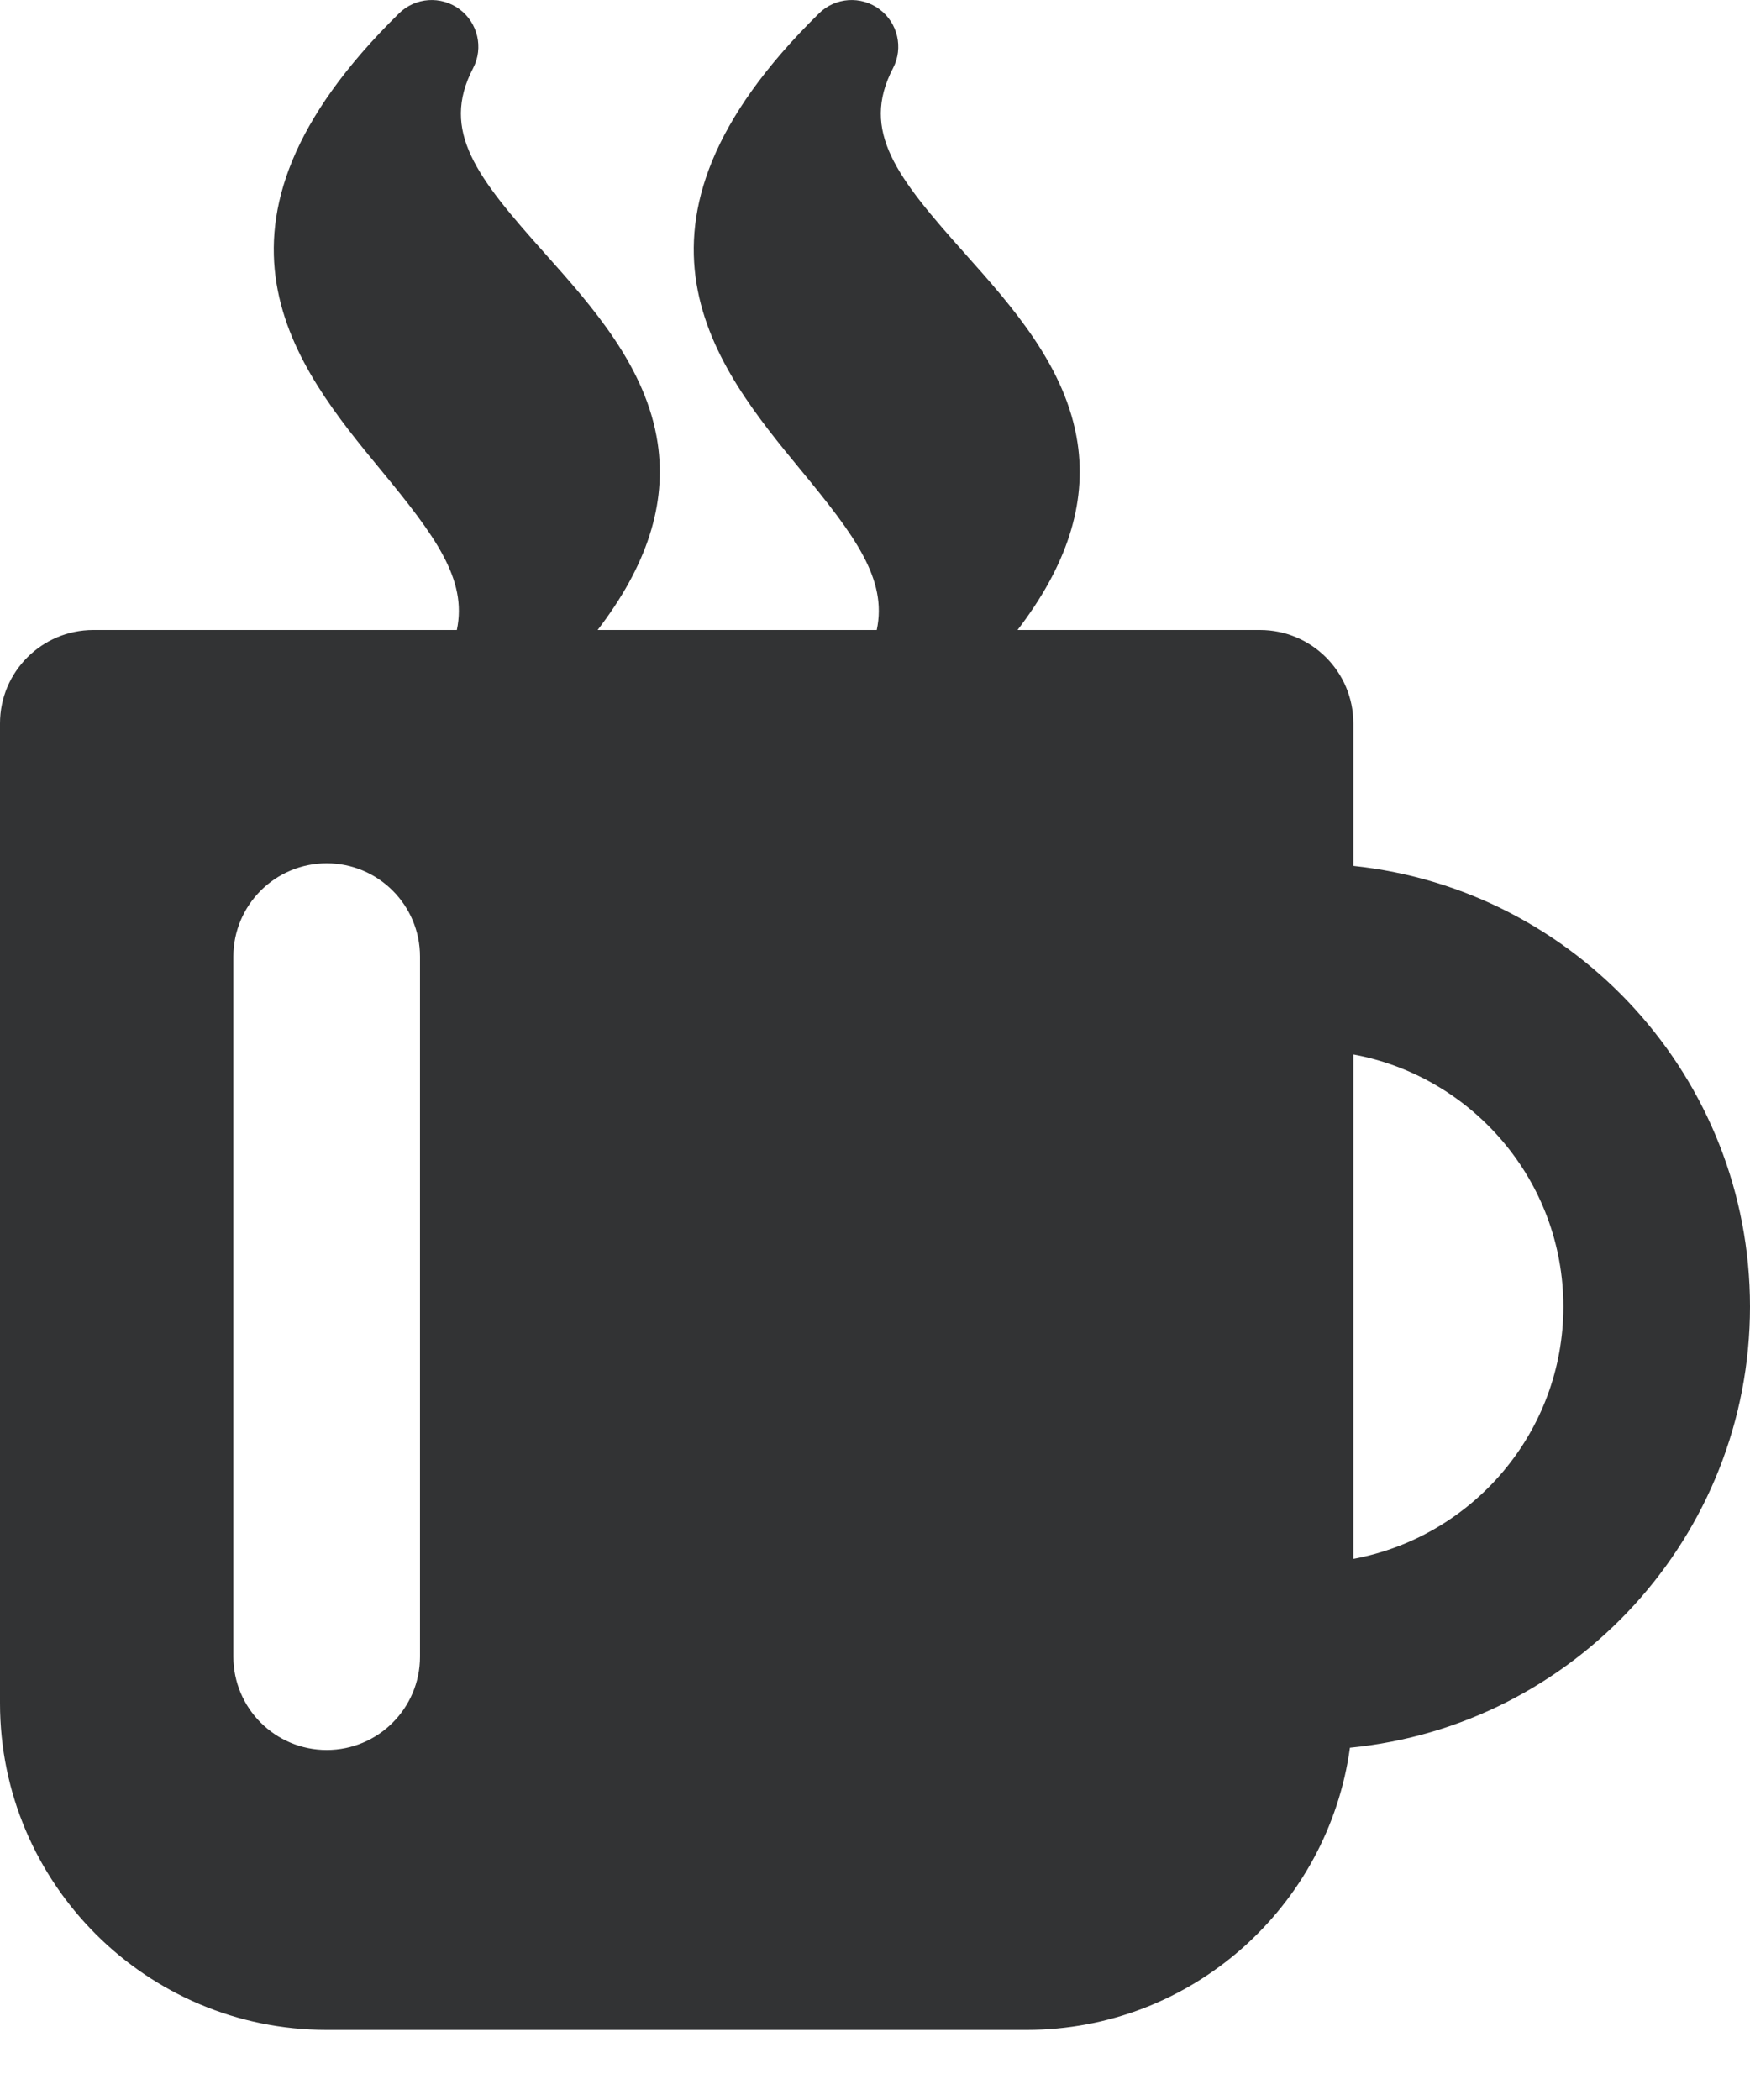 <svg xmlns="http://www.w3.org/2000/svg" width="20" height="24" viewBox="0 0 20 24">
  <path fill="#323334" d="M1287.467,1209.896 L1287.467,1208.267 C1287.467,1207.678 1286.989,1207.2 1286.4,1207.2 L1283.629,1207.2 C1284.189,1206.47 1284.42,1205.764 1284.315,1205.063 C1284.184,1204.193 1283.569,1203.505 1283.027,1202.897 C1282.252,1202.028 1281.83,1201.501 1282.206,1200.779 C1282.327,1200.547 1282.26,1200.26 1282.05,1200.105 C1281.84,1199.949 1281.546,1199.969 1281.36,1200.153 C1278.867,1202.6 1280.189,1204.203 1281.154,1205.374 C1281.771,1206.123 1282.143,1206.619 1282.02,1207.2 L1278.83,1207.2 C1279.391,1206.47 1279.621,1205.764 1279.516,1205.063 C1279.385,1204.193 1278.77,1203.505 1278.228,1202.897 C1277.452,1202.028 1277.031,1201.501 1277.407,1200.779 C1277.528,1200.547 1277.461,1200.26 1277.251,1200.105 C1277.04,1199.949 1276.747,1199.969 1276.56,1200.153 C1274.067,1202.6 1275.39,1204.203 1276.355,1205.374 C1276.972,1206.123 1277.343,1206.619 1277.221,1207.2 L1273.067,1207.2 C1272.478,1207.2 1272,1207.678 1272,1208.267 L1272,1219.466 C1272,1221.525 1273.675,1223.199 1275.733,1223.199 L1283.733,1223.199 C1285.618,1223.199 1287.178,1221.792 1287.428,1219.974 C1289.989,1219.725 1292,1217.56 1292,1214.932 C1292,1212.32 1290.011,1210.163 1287.467,1209.896 Z M1276.8,1218.933 C1276.8,1219.522 1276.323,1220 1275.734,1220 C1275.145,1220 1274.667,1219.522 1274.667,1218.933 L1274.667,1210.933 C1274.667,1210.344 1275.145,1209.866 1275.734,1209.866 C1276.323,1209.866 1276.8,1210.344 1276.8,1210.933 L1276.8,1218.933 Z M1287.467,1217.816 L1287.467,1212.051 C1288.83,1212.303 1289.867,1213.499 1289.867,1214.933 C1289.867,1216.368 1288.83,1217.563 1287.467,1217.816 Z" transform="translate(-1272 -1200)"/>
</svg>
